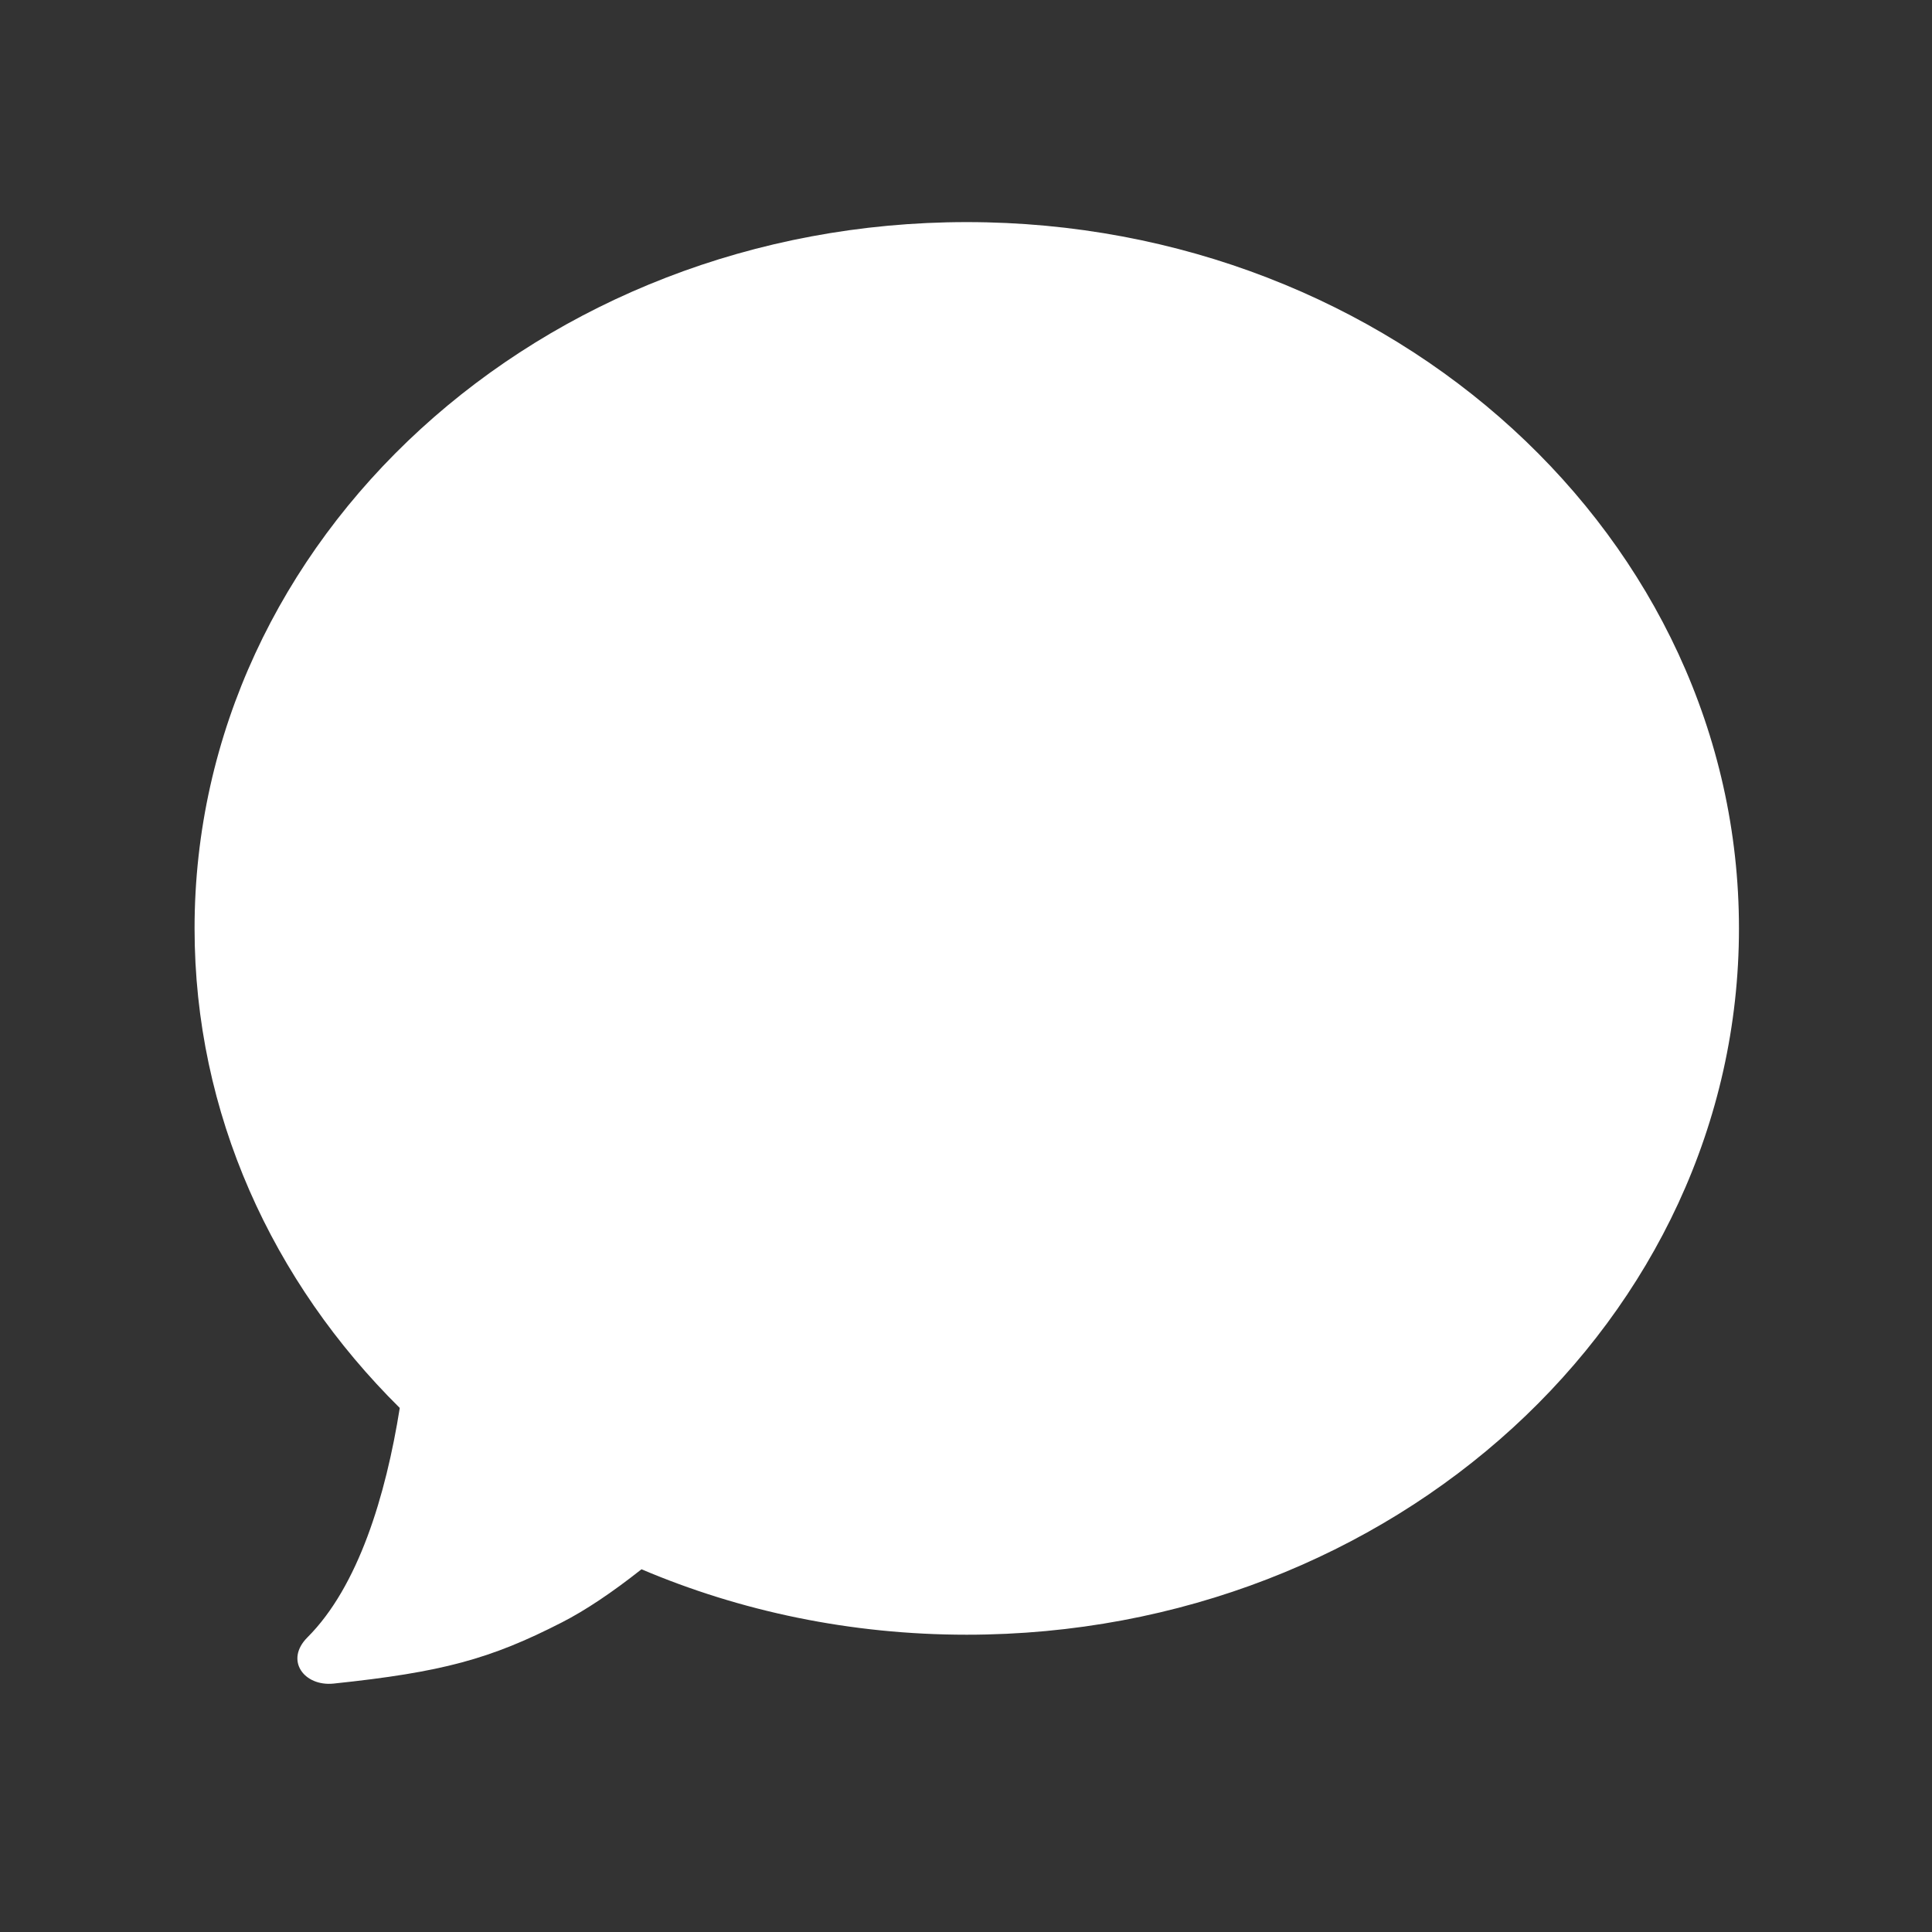 <?xml version="1.0" encoding="UTF-8"?>
<svg width="24px" height="24px" viewBox="0 0 24 24" version="1.1" xmlns="http://www.w3.org/2000/svg" xmlns:xlink="http://www.w3.org/1999/xlink">
    <rect x="0" y="0" width="24" height="24" fill="#333333" stroke="none"/>
    <title>Icon / Message</title>
    <g id="Icon-/-Message" stroke="none" stroke-width="1" fill="none" fill-rule="evenodd">
        <path d="M12.009,2.759 C17.307,2.759 21.602,6.688 21.602,11.533 C21.602,16.379 17.307,20.307 12.009,20.307 C10.566,20.307 9.197,20.016 7.969,19.494 C7.602,19.784 7.273,20.004 6.98,20.154 C6.092,20.609 5.496,20.772 4.144,20.914 C3.778,20.952 3.534,20.625 3.819,20.34 C4.452,19.708 4.793,18.577 4.966,17.49 C3.384,15.925 2.417,13.833 2.417,11.533 C2.417,6.688 6.711,2.759 12.009,2.759 Z" id="Path" fill="#FFFFFF"></path>
    </g>
</svg>